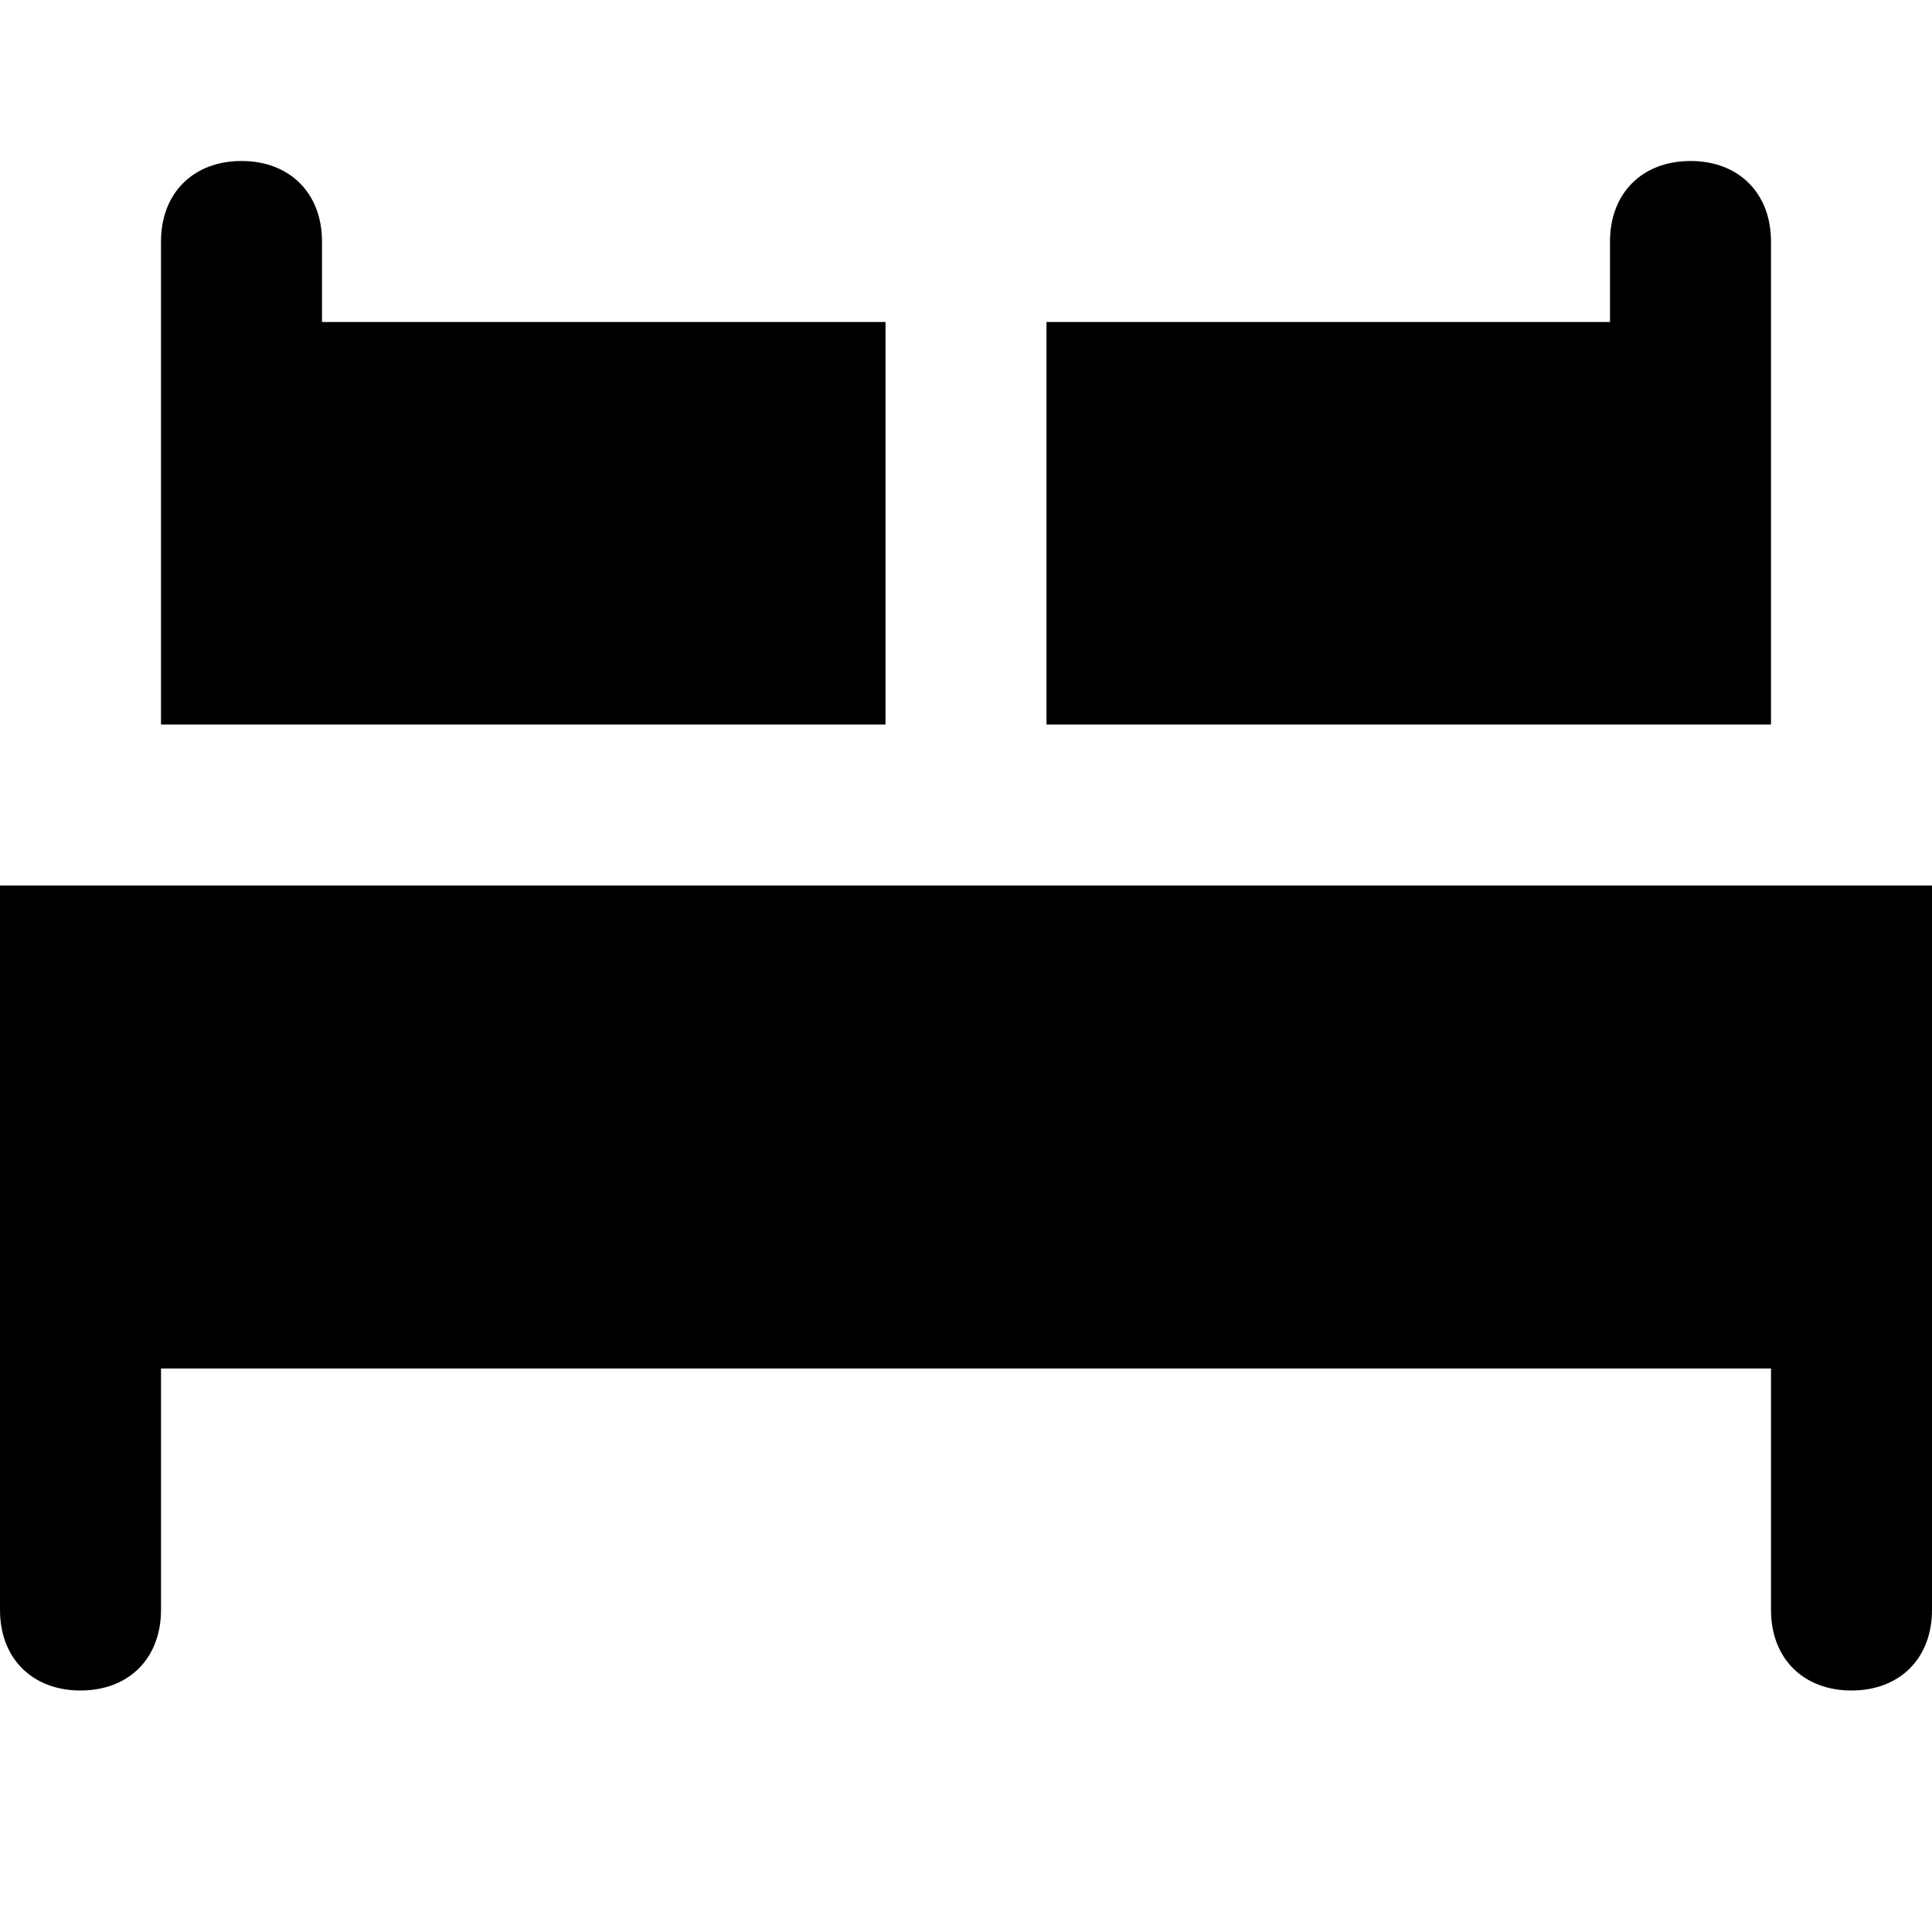 <svg id="nc_icon" xmlns="http://www.w3.org/2000/svg" xml:space="preserve" viewBox="0 0 24 24"><g fill="currentColor" class="nc-icon-wrapper"><path d="M22 3c0-.6-.4-1-1-1s-1 .4-1 1v1h-7v5h9V3z"/><path d="M0 11v9c0 .6.4 1 1 1s1-.4 1-1v-3h20v3c0 .6.4 1 1 1s1-.4 1-1v-9H0z" data-color="color-2"/><path d="M11 4H4V3c0-.6-.4-1-1-1s-1 .4-1 1v6h9V4z"/></g></svg>
